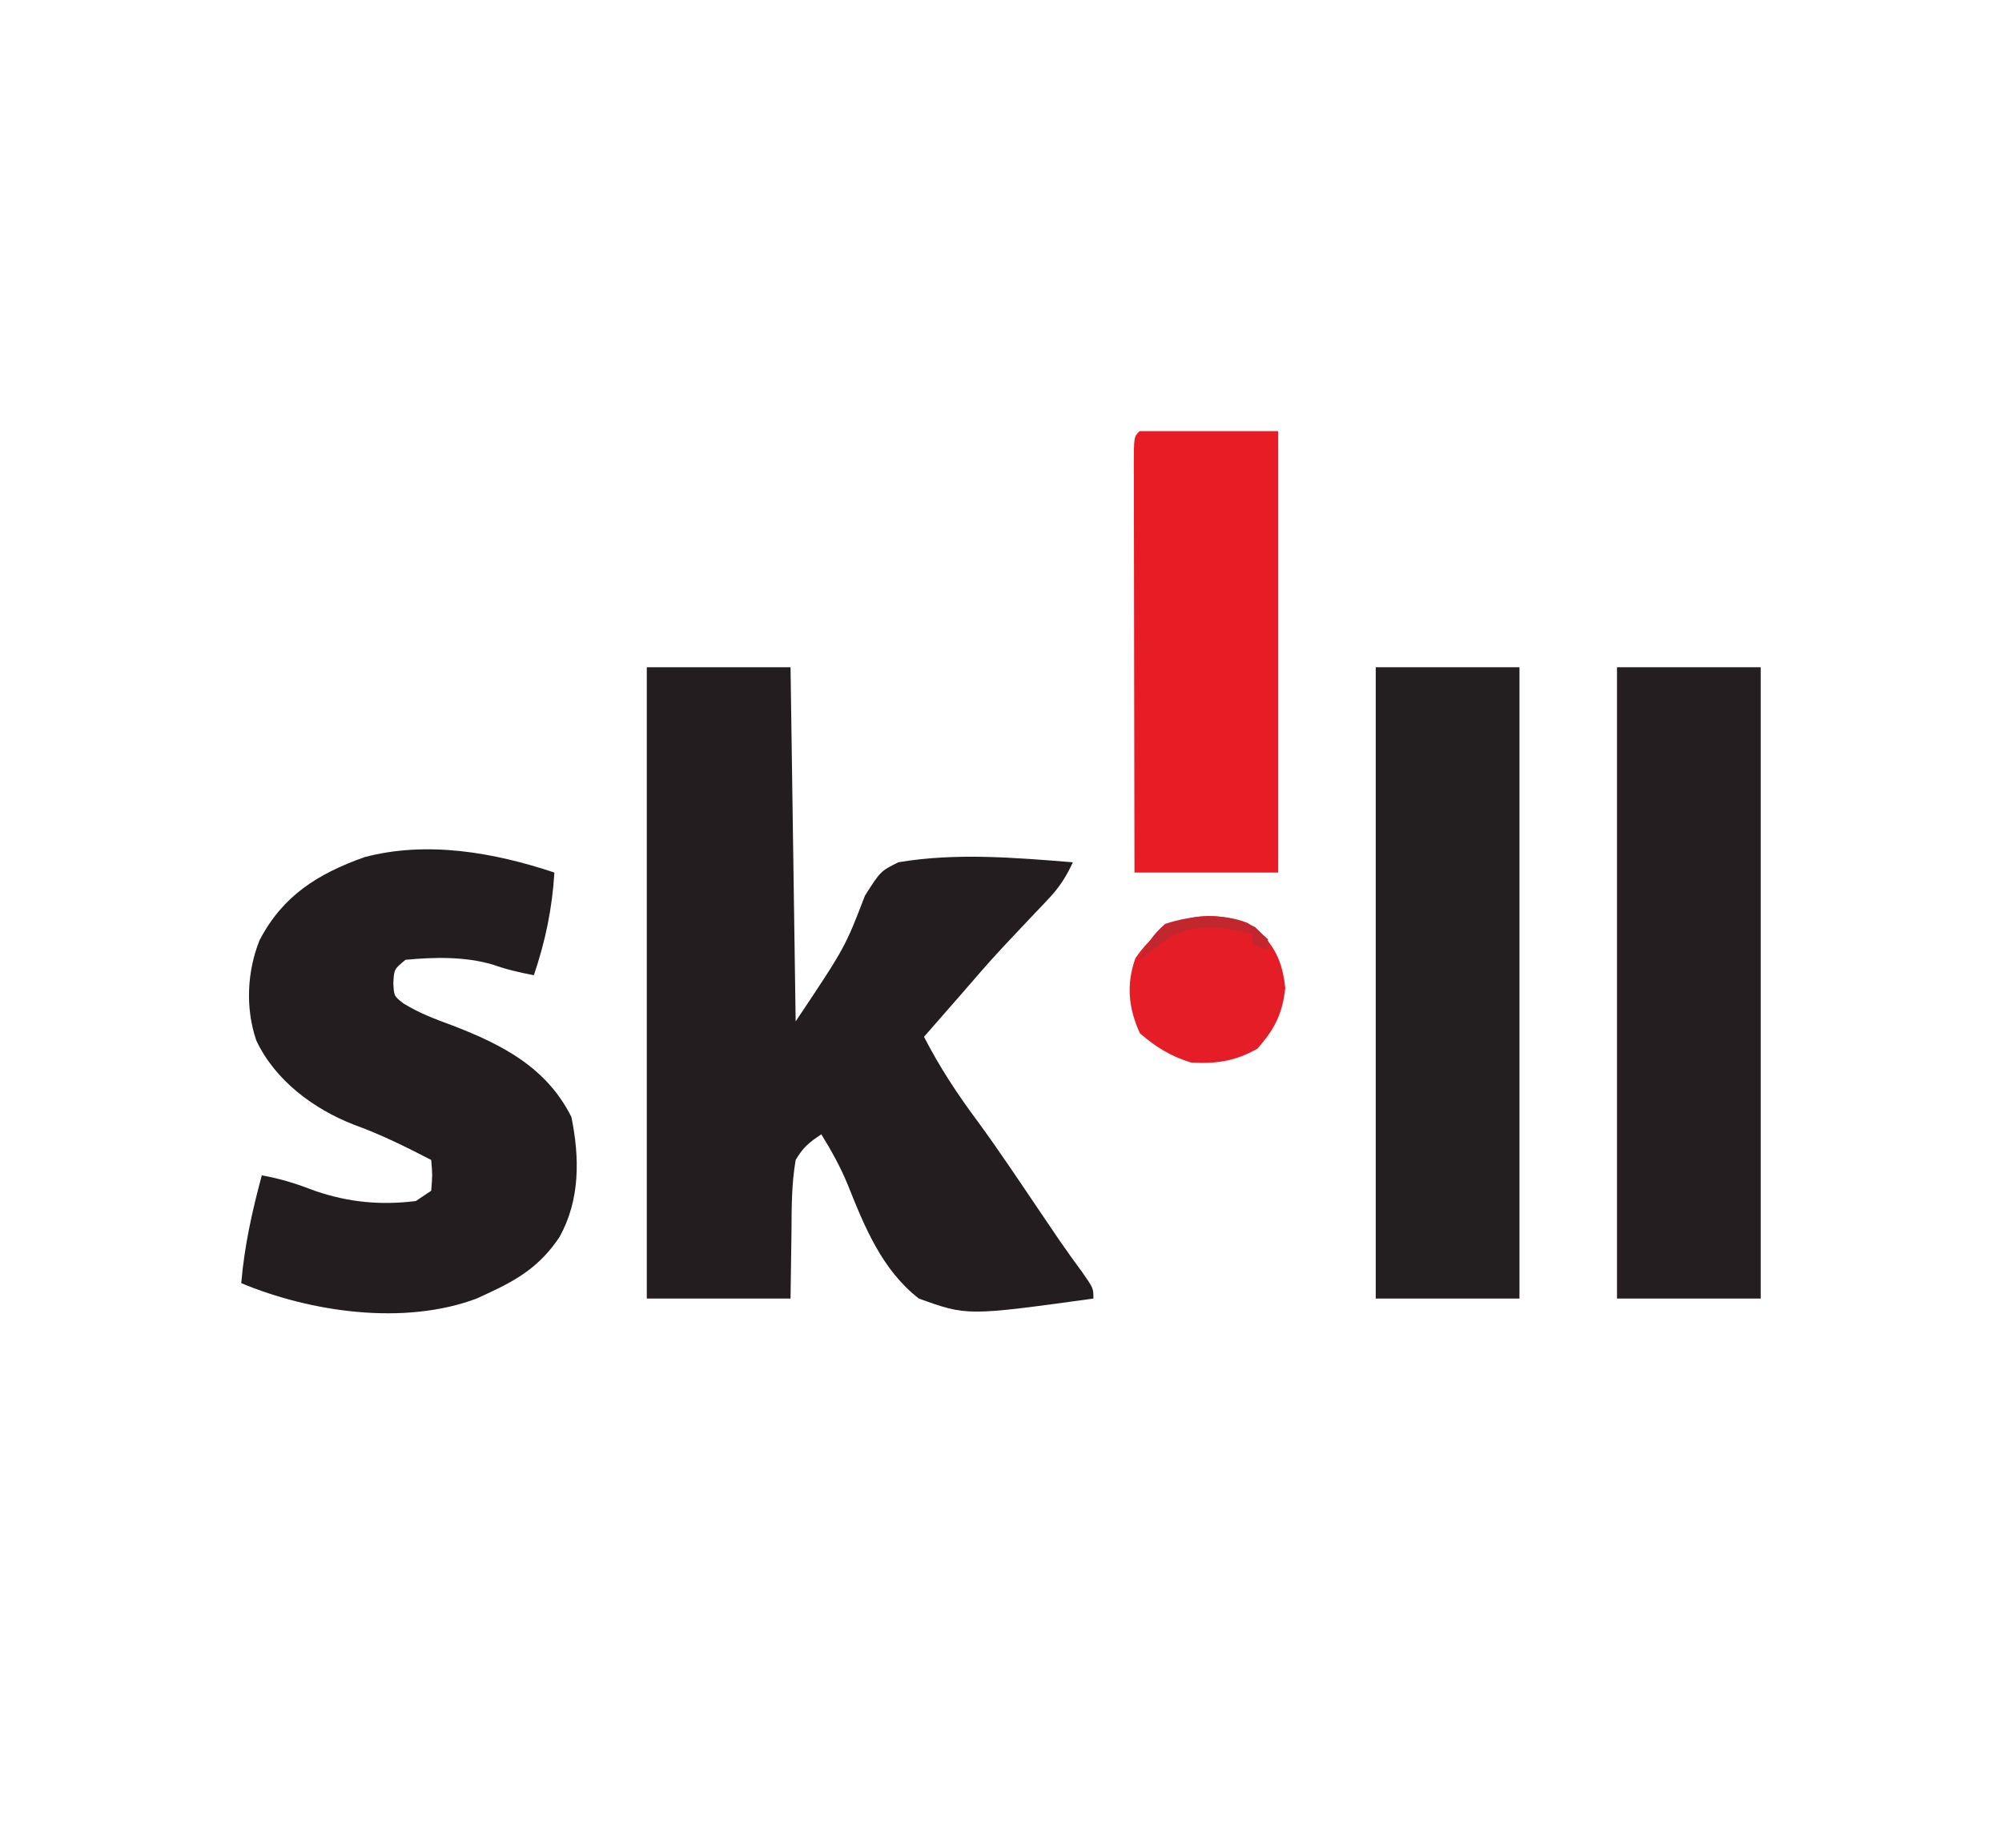 <?xml version="1.0" encoding="UTF-8"?>
<svg version="1.1" xmlns="http://www.w3.org/2000/svg" width="390" height="360">
<path d="M0 0 C9.24 0 18.48 0 28 0 C28.33 22.77 28.66 45.54 29 69 C38.615 54.609 38.615 54.609 42.5 44.5 C45.531 39.733 45.531 39.733 49 38 C60.178 36.1 71.754 37.096 83 38 C81.711 40.814 80.337 42.933 78.207 45.172 C77.39 46.039 77.39 46.039 76.557 46.923 C75.981 47.526 75.406 48.129 74.812 48.75 C73.628 50.007 72.444 51.265 71.262 52.523 C70.695 53.125 70.128 53.727 69.544 54.347 C66.609 57.489 63.804 60.741 61 64 C59.689 65.501 58.376 67.001 57.062 68.5 C56.476 69.17 55.889 69.841 55.285 70.531 C54.861 71.016 54.437 71.501 54 72 C57.015 77.87 60.483 83.145 64.418 88.434 C68.656 94.21 72.614 100.19 76.632 106.12 C77.253 107.034 77.873 107.949 78.512 108.891 C79.105 109.767 79.699 110.642 80.31 111.545 C81.822 113.742 83.377 115.898 84.957 118.047 C87 121 87 121 87 123 C62.388 126.387 62.388 126.387 53 123 C45.872 117.472 42.456 109.118 39.188 100.921 C37.75 97.385 35.99 94.25 34 91 C31.57 92.624 30.463 93.518 29 96 C28.209 100.597 28.21 105.157 28.188 109.812 C28.126 114.164 28.064 118.516 28 123 C18.76 123 9.52 123 0 123 C0 82.41 0 41.82 0 0 Z " fill="#231D1F" transform="translate(126,130)"/>
<path d="M0 0 C-0.434 7.031 -1.743 13.329 -4 20 C-6.789 19.477 -9.317 18.888 -12 17.938 C-17.435 16.335 -23.402 16.468 -29 17 C-31.219 18.825 -31.219 18.825 -31.375 21.438 C-31.262 24.061 -31.262 24.061 -29.426 25.484 C-26.377 27.389 -23.168 28.578 -19.812 29.812 C-10.132 33.545 -1.51 37.98 3.312 47.625 C4.934 55.587 5.016 63.764 1 71 C-2.691 76.536 -6.988 79.257 -13 82 C-13.694 82.322 -14.387 82.645 -15.102 82.977 C-29.21 88.311 -47.442 85.659 -61 80 C-60.397 72.764 -58.885 66.006 -57 59 C-53.29 59.638 -50.01 60.717 -46.5 62.062 C-40.024 64.269 -33.8 64.841 -27 64 C-26.01 63.34 -25.02 62.68 -24 62 C-23.75 58.916 -23.75 58.916 -24 56 C-28.942 53.434 -33.82 51.018 -39.062 49.125 C-46.923 46.067 -54.429 40.478 -58.074 32.711 C-60.212 26.45 -59.887 19.317 -57.438 13.188 C-52.909 4.492 -46.082 0.242 -37 -3 C-24.77 -6.237 -11.717 -3.906 0 0 Z " fill="#231D1F" transform="translate(108,170)"/>
<path d="M0 0 C9.24 0 18.48 0 28 0 C28 40.59 28 81.18 28 123 C18.76 123 9.52 123 0 123 C0 82.41 0 41.82 0 0 Z " fill="#241E20" transform="translate(315,130)"/>
<path d="M0 0 C9.24 0 18.48 0 28 0 C28 40.59 28 81.18 28 123 C18.76 123 9.52 123 0 123 C0 82.41 0 41.82 0 0 Z " fill="#231E1F" transform="translate(268,130)"/>
<path d="M0 0 C8.91 0 17.82 0 27 0 C27 28.38 27 56.76 27 86 C17.76 86 8.52 86 -1 86 C-1.023 74.935 -1.041 63.869 -1.052 52.804 C-1.057 47.666 -1.064 42.529 -1.075 37.391 C-1.086 32.438 -1.092 27.484 -1.095 22.53 C-1.097 20.636 -1.1 18.742 -1.106 16.847 C-1.113 14.204 -1.114 11.56 -1.114 8.916 C-1.117 8.125 -1.121 7.334 -1.124 6.519 C-1.114 1.114 -1.114 1.114 0 0 Z " fill="#E71C25" transform="translate(222,84)"/>
<path d="M0 0 C3.837 3.646 5.311 6.61 5.875 11.875 C5.337 16.892 3.778 19.942 0.438 23.688 C-3.798 26.12 -7.64 26.693 -12.5 26.375 C-16.402 25.199 -19.38 23.35 -22.438 20.688 C-24.685 15.795 -25.13 11.132 -23.312 6.062 C-17.732 -2.212 -9.17 -4.258 0 0 Z " fill="#E51D26" transform="translate(244.5,180.625)"/>
<path d="M0 0 C1.633 1.051 1.633 1.051 3.945 3.176 C3.945 3.836 3.945 4.496 3.945 5.176 C2.955 4.846 1.965 4.516 0.945 4.176 C0.945 3.516 0.945 2.856 0.945 2.176 C-4.386 0.843 -9.754 0.078 -14.805 2.488 C-15.547 3.045 -16.29 3.602 -17.055 4.176 C-17.818 4.733 -18.581 5.29 -19.367 5.863 C-19.924 6.296 -20.481 6.73 -21.055 7.176 C-19.765 4.298 -18.481 2.214 -16.055 0.176 C-11.058 -1.49 -4.974 -1.995 0 0 Z " fill="#C2262F" transform="translate(243.055,179.824)"/>
</svg>
